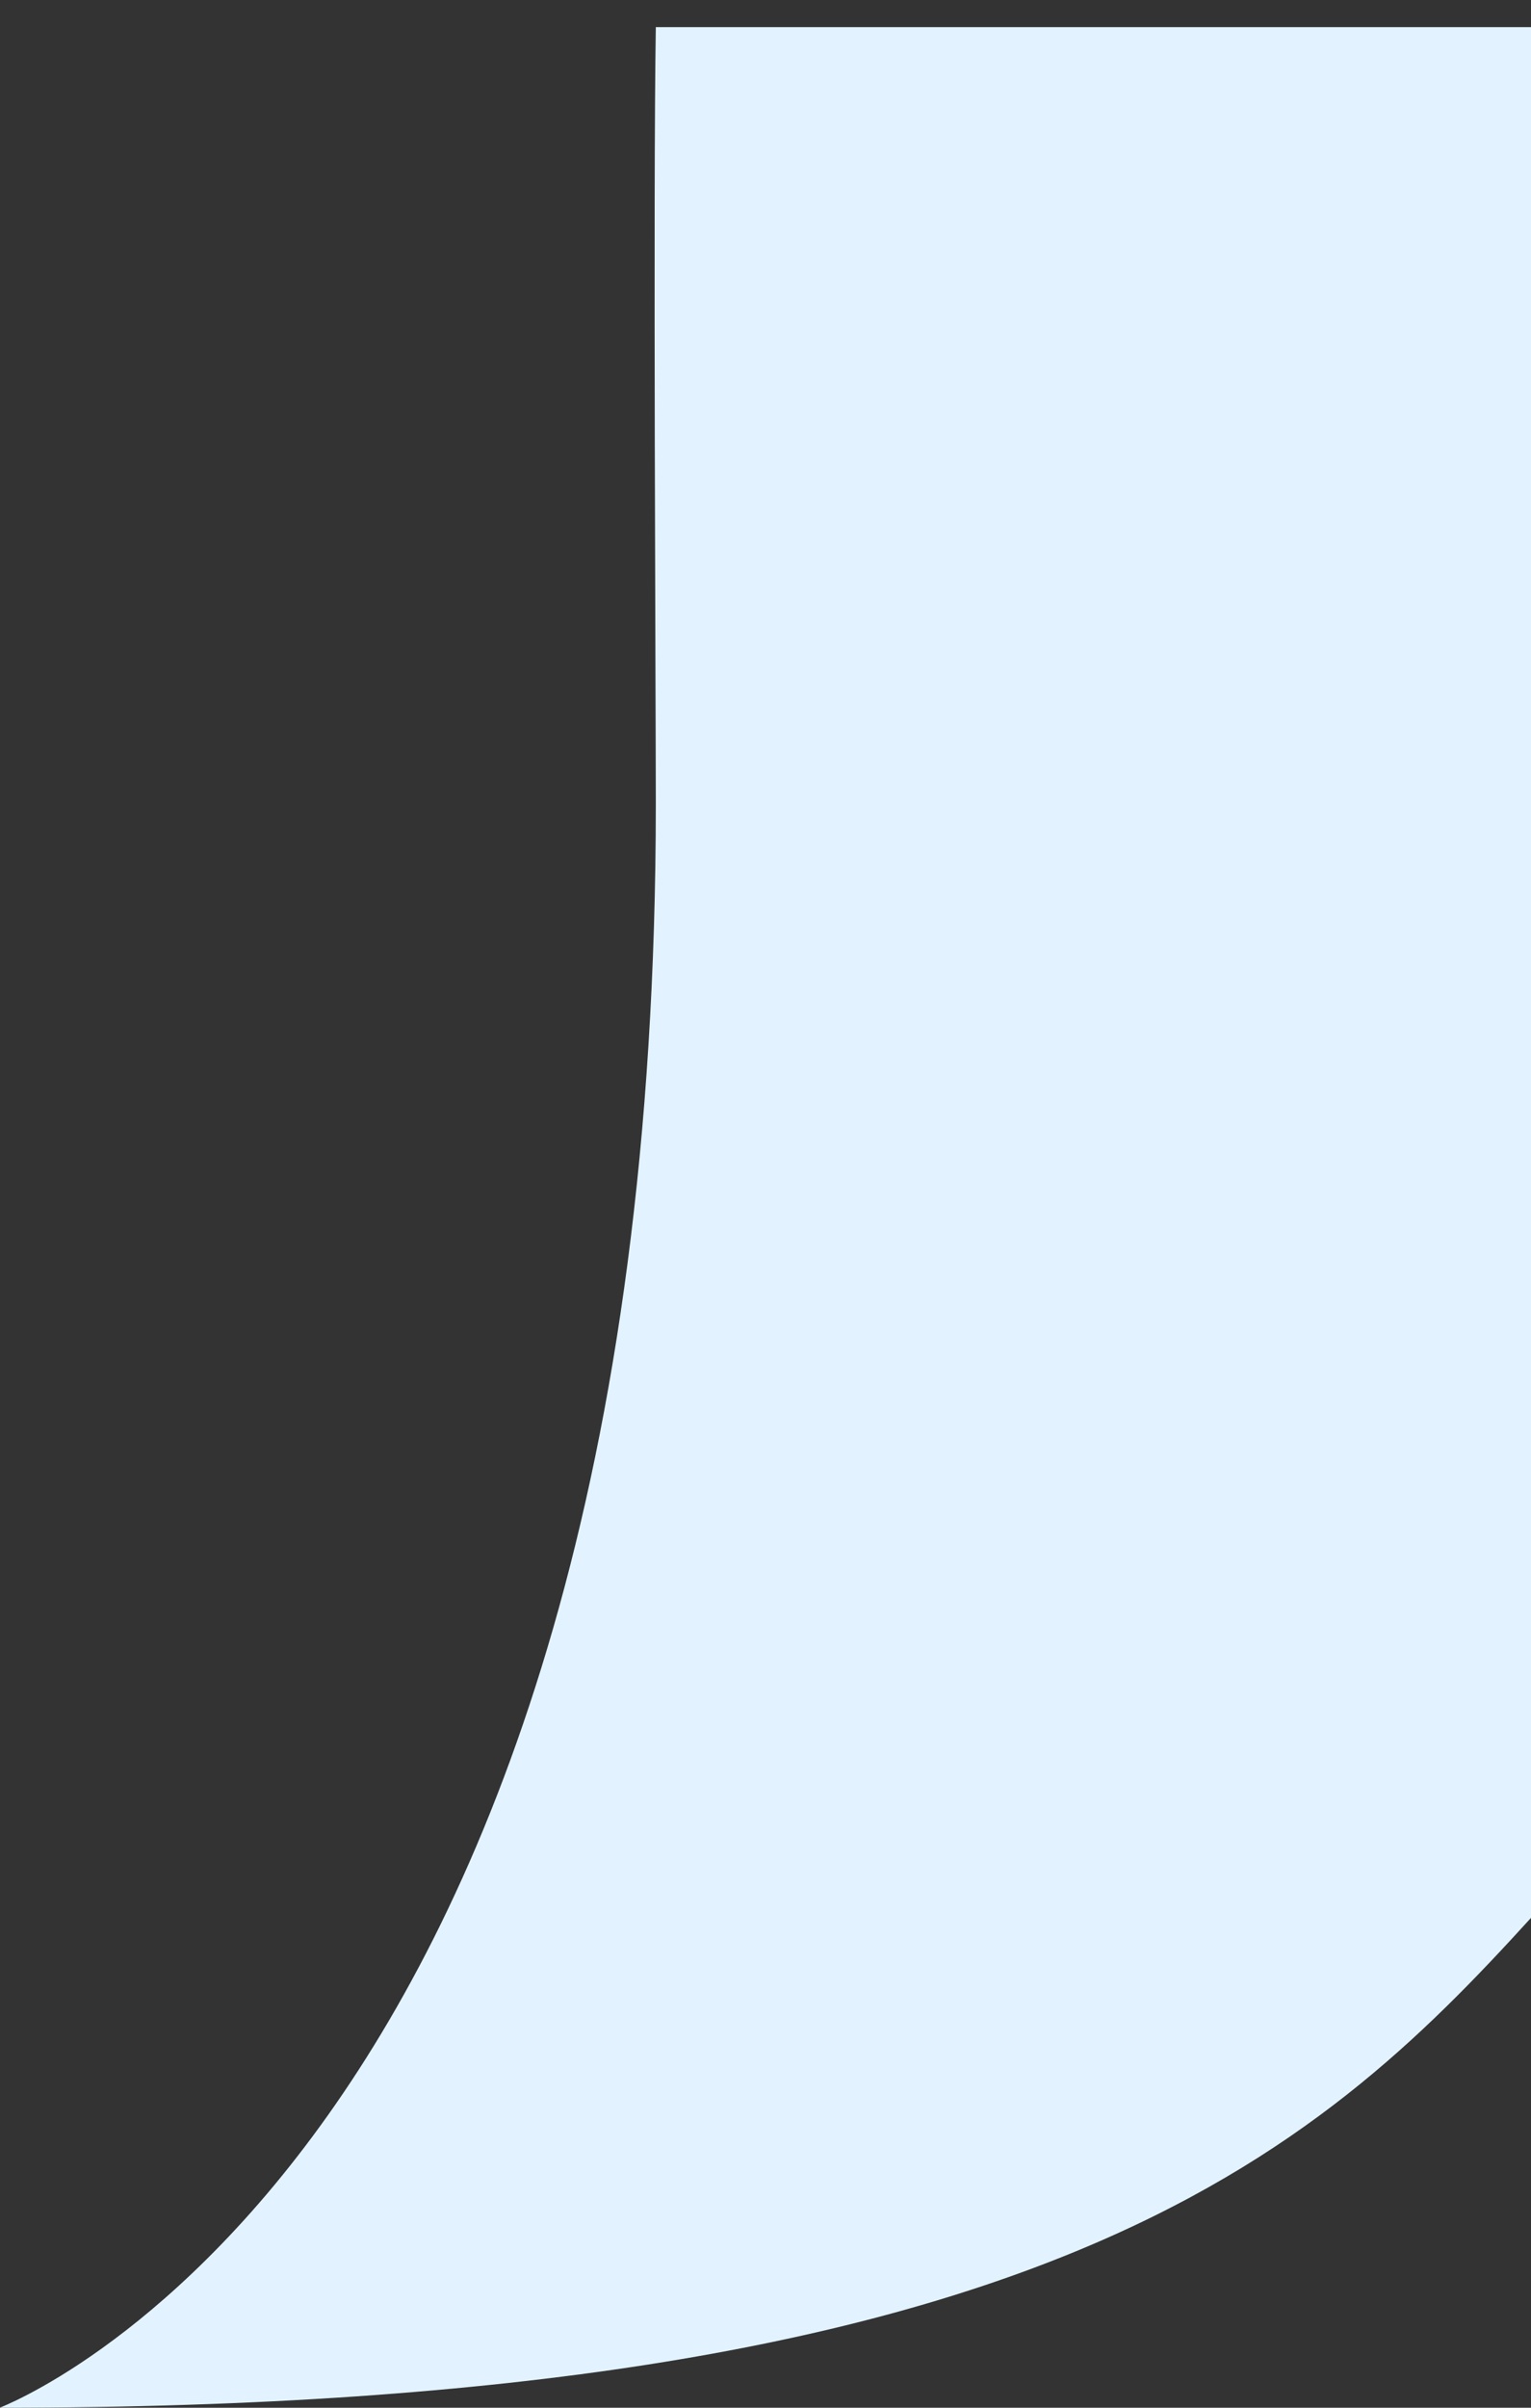 <svg width="14" height="22" viewBox="0 0 14 22" fill="none" xmlns="http://www.w3.org/2000/svg">
<rect x="0" y="0" width="14" height="22" fill="#333333" stroke="none"/>
<path d="M1.14542e-06 22C9.514 22 12.024 19.694 14 17.524V0.248H5.997C5.972 1.771 5.997 6.445 5.997 7.342C5.996 19.769 -0.003 21.996 1.14542e-06 21.999V22Z" fill="#E2F3FF"/>
</svg>

